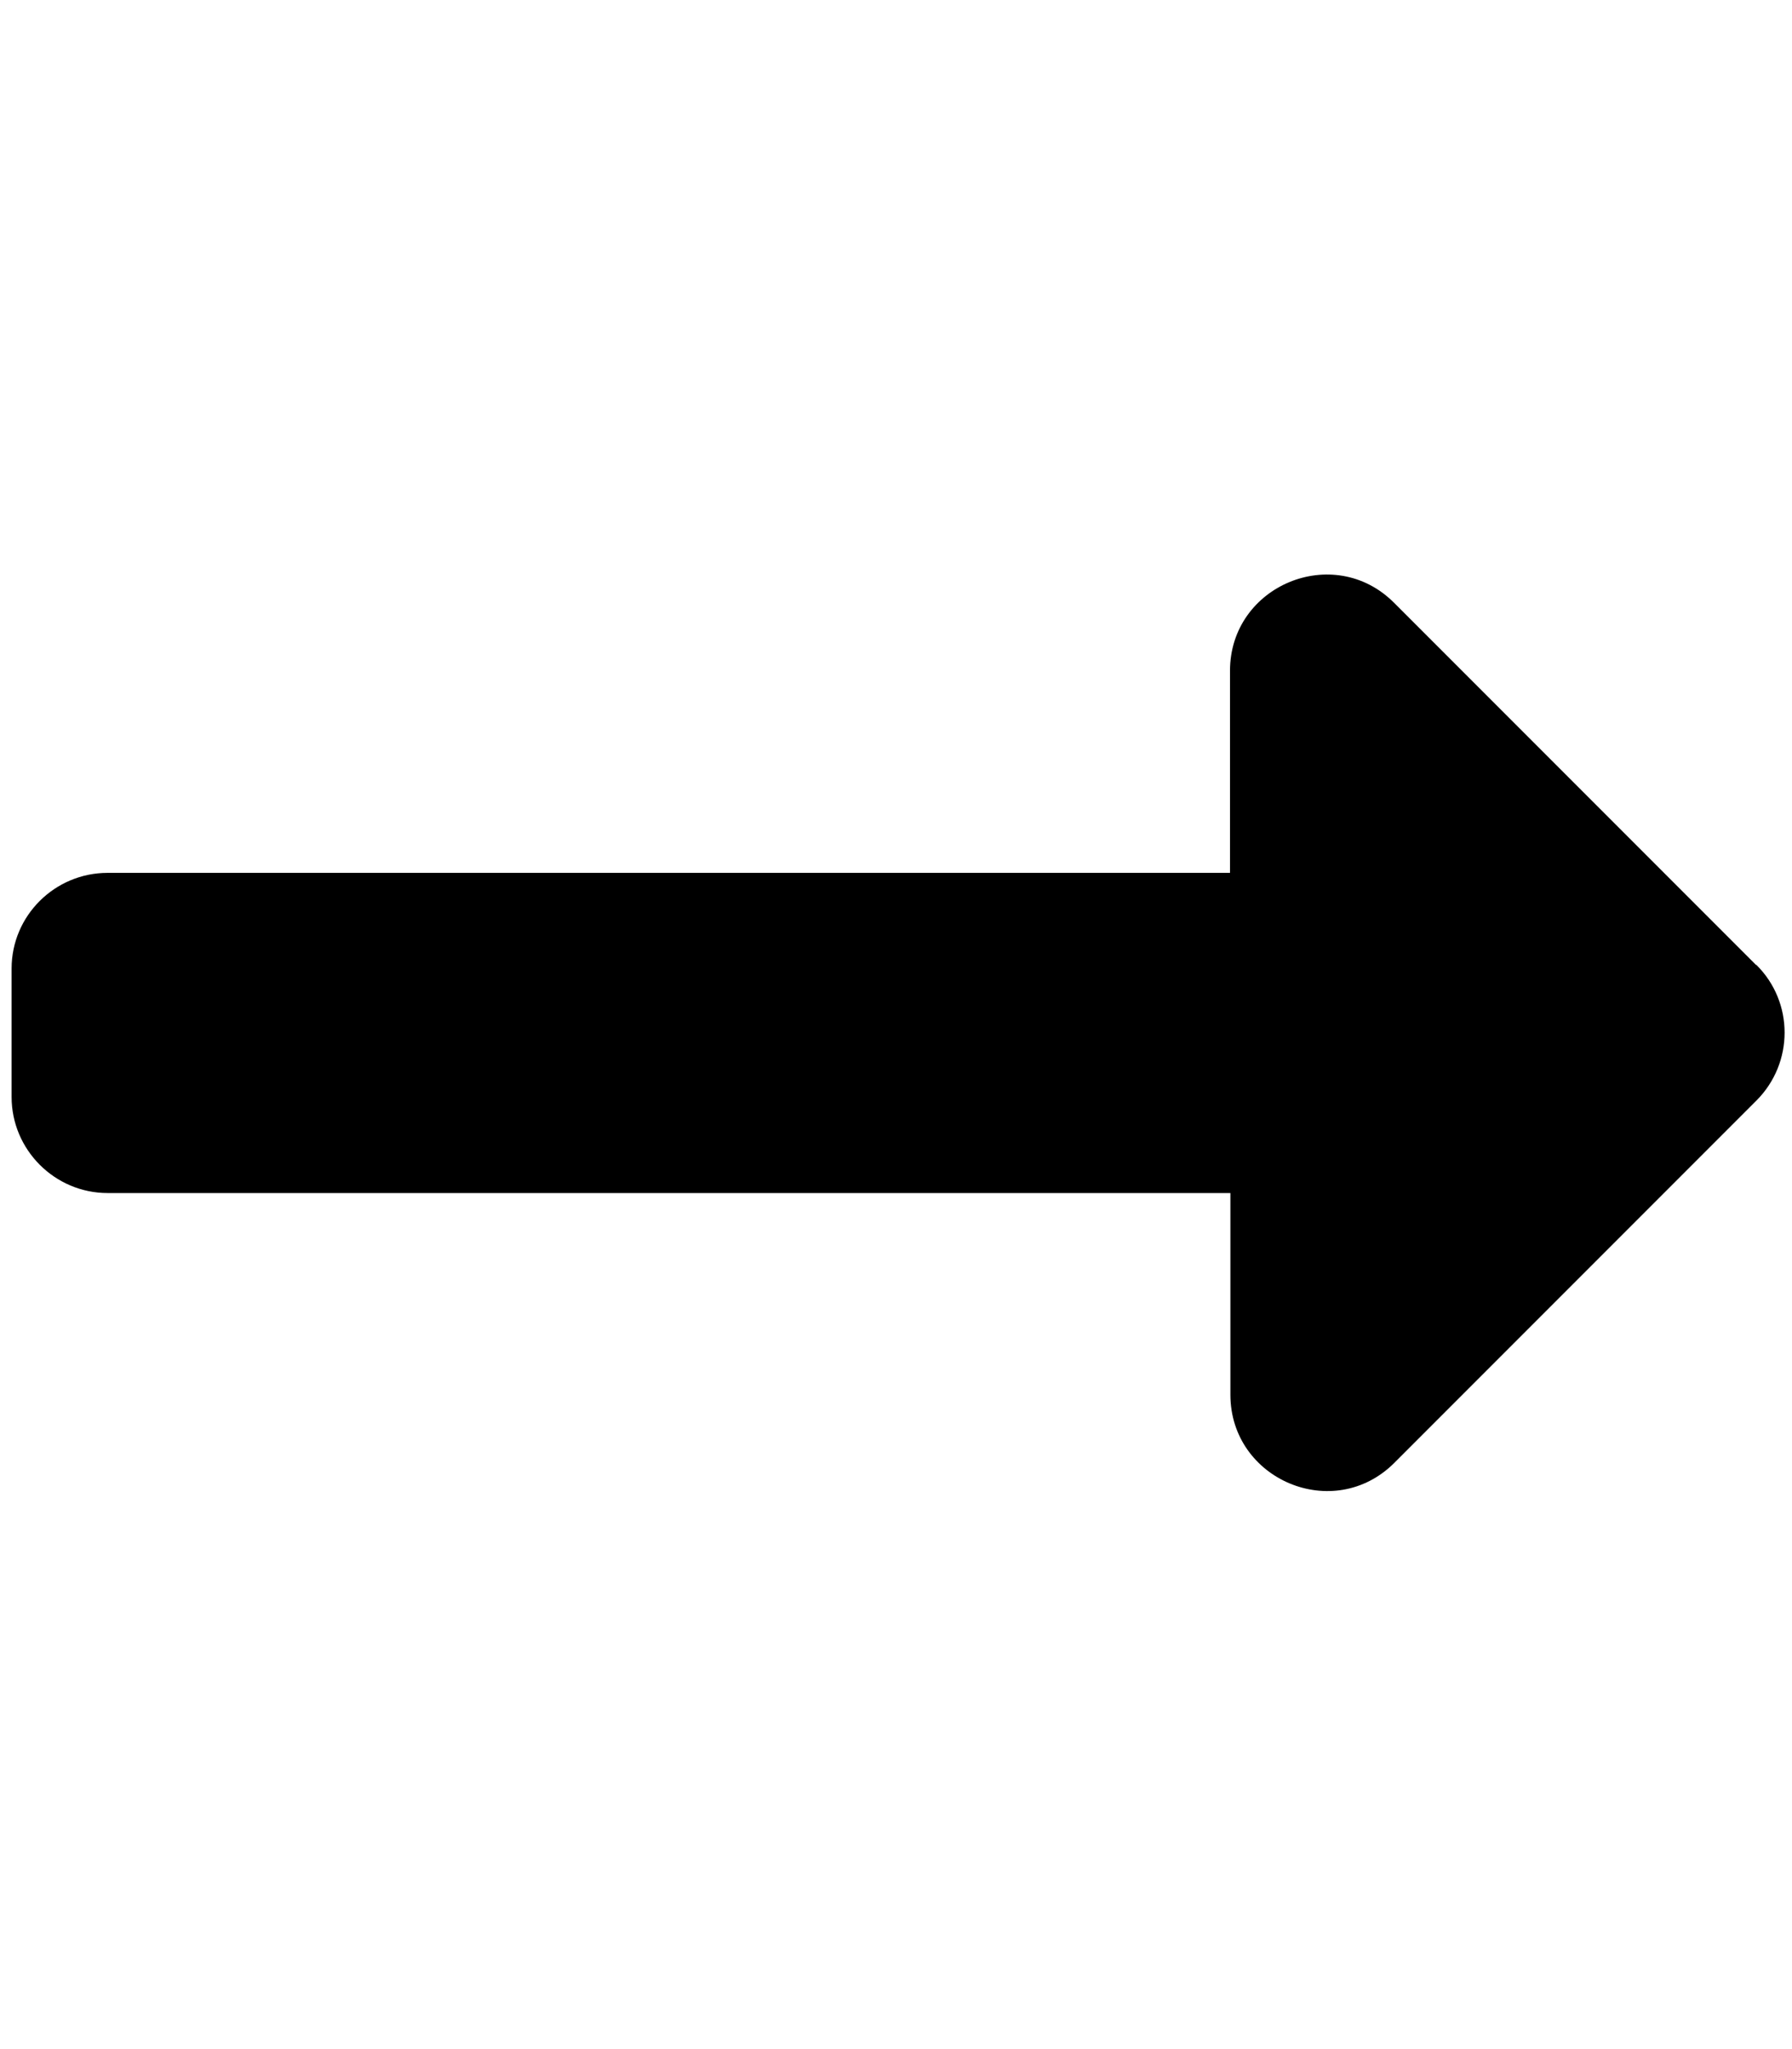 <?xml version="1.0" encoding="UTF-8"?>
<svg id="Layer_1" xmlns="http://www.w3.org/2000/svg" version="1.1" viewBox="0 0 448 512">
  <!-- Generator: Adobe Illustrator 29.5.1, SVG Export Plug-In . SVG Version: 2.1.0 Build 141)  -->
  <path d="M439,241.1l-90.5-90.5c-15.1-15.1-41-4.3-41,17v50.5H26.9c-13.2,0-24,10.7-24,23.9v32.1c0,13.2,10.8,24,24,24h280.7c0,0,0,50.4,0,50.4,0,21.2,25.8,32.2,41,17l90.5-90.5c9.4-9.4,9.4-24.6,0-33.9Z"/>
</svg>